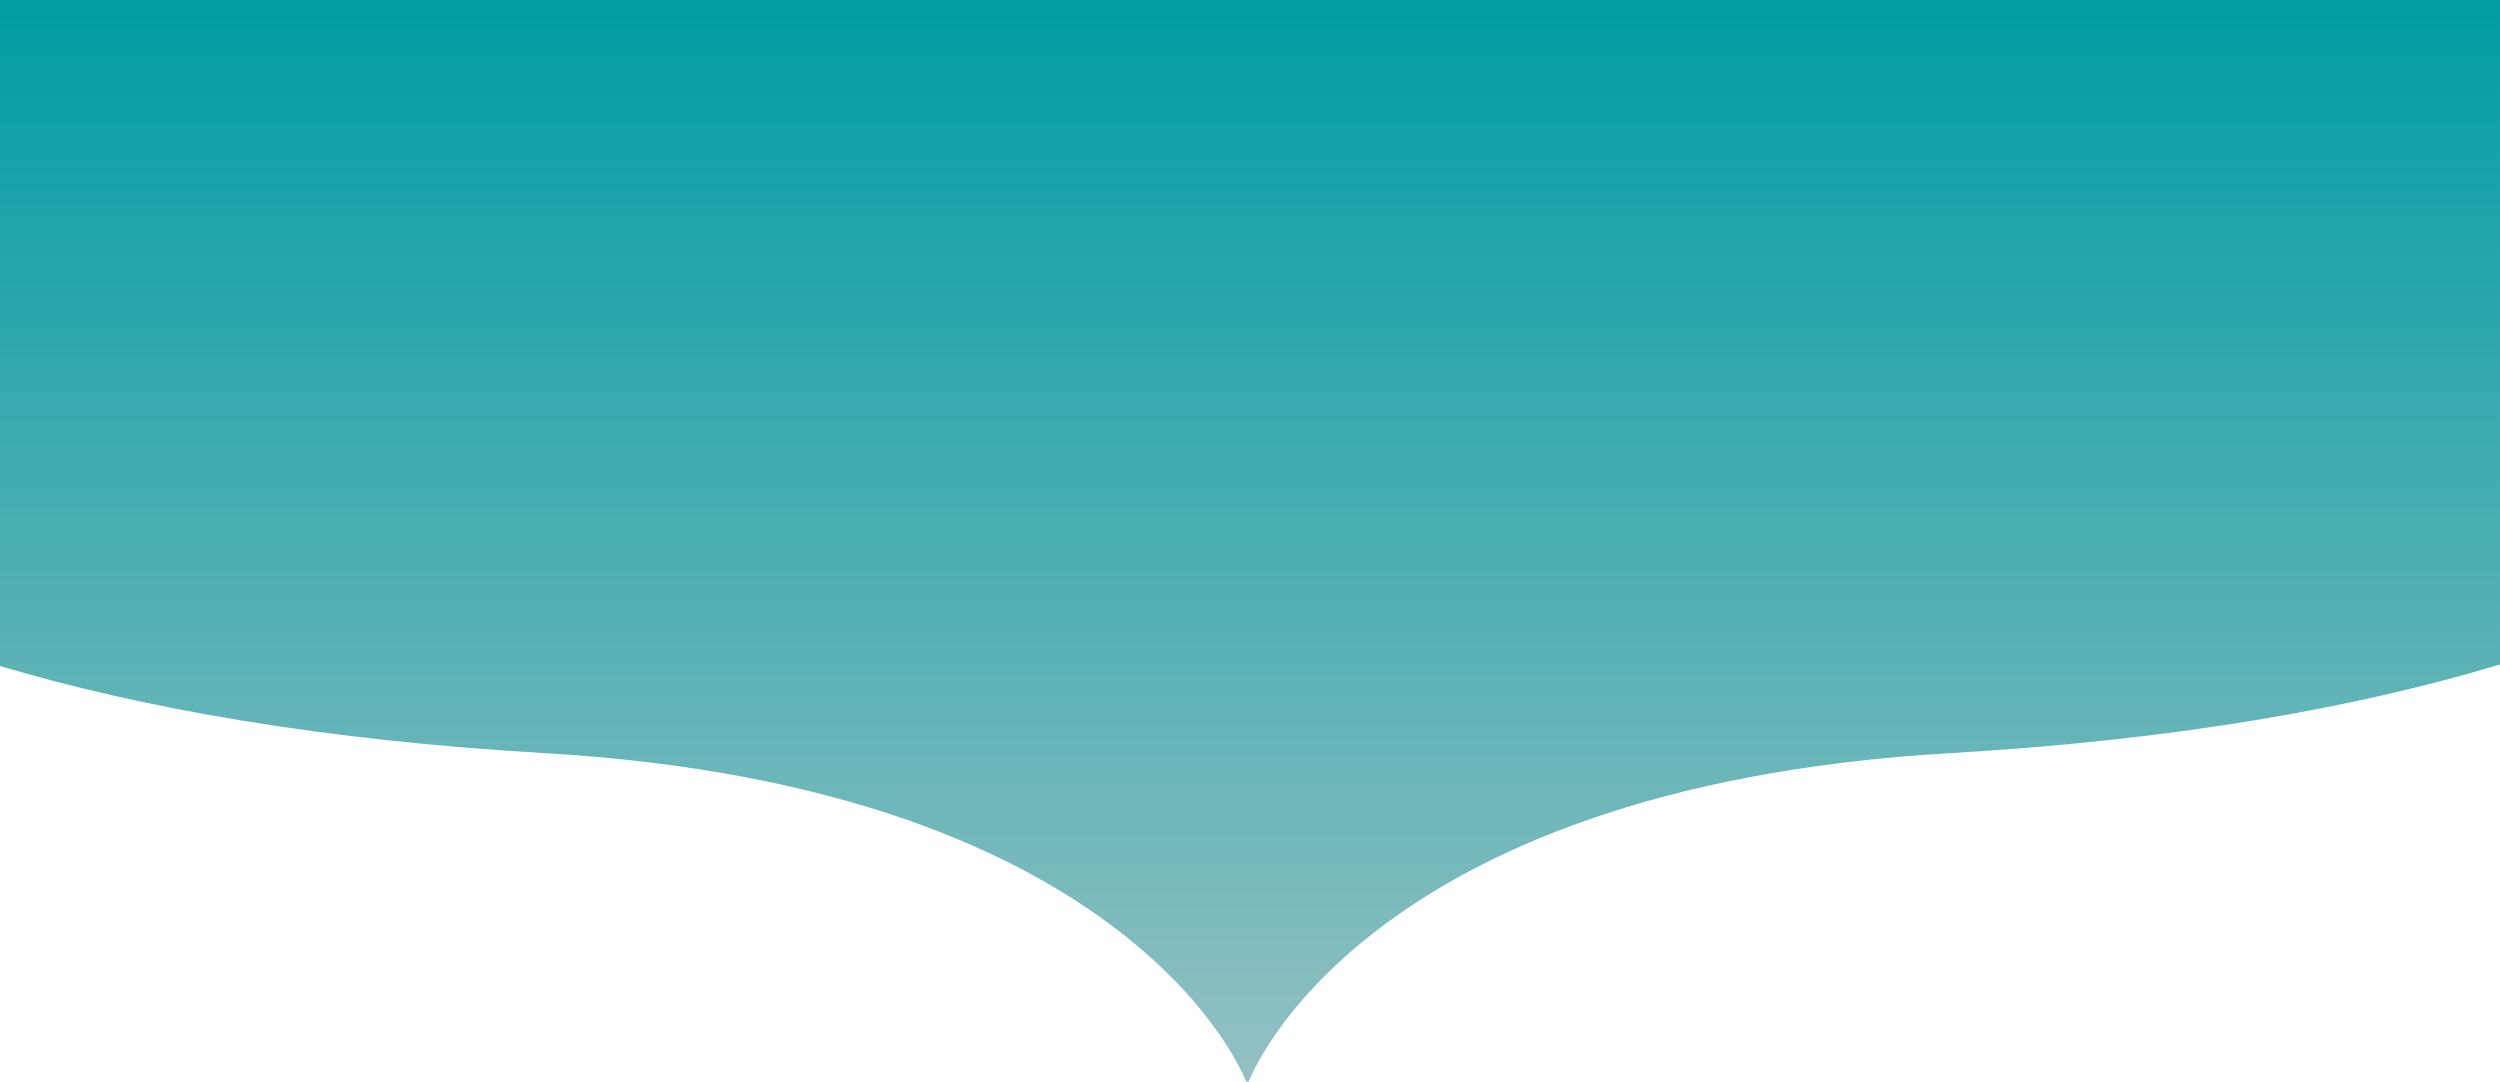 <svg xmlns="http://www.w3.org/2000/svg" width="1366" height="591"><defs><linearGradient id="a" x1=".5" x2=".5" y2="1" gradientUnits="objectBoundingBox"><stop offset="0" stop-color="#009da3"/><stop offset="1" stop-color="#94c0c2"/></linearGradient></defs><path data-name="Path 229" d="M680.845 591h1.484s58.85-160.566 383.148-179.482c123-7.173 221.559-24.677 300.523-48.465V0H0v363.9c78.484 23.355 176.162 40.531 297.694 47.619C621.991 430.434 680.845 591 680.845 591z" fill="url(#a)"/></svg>